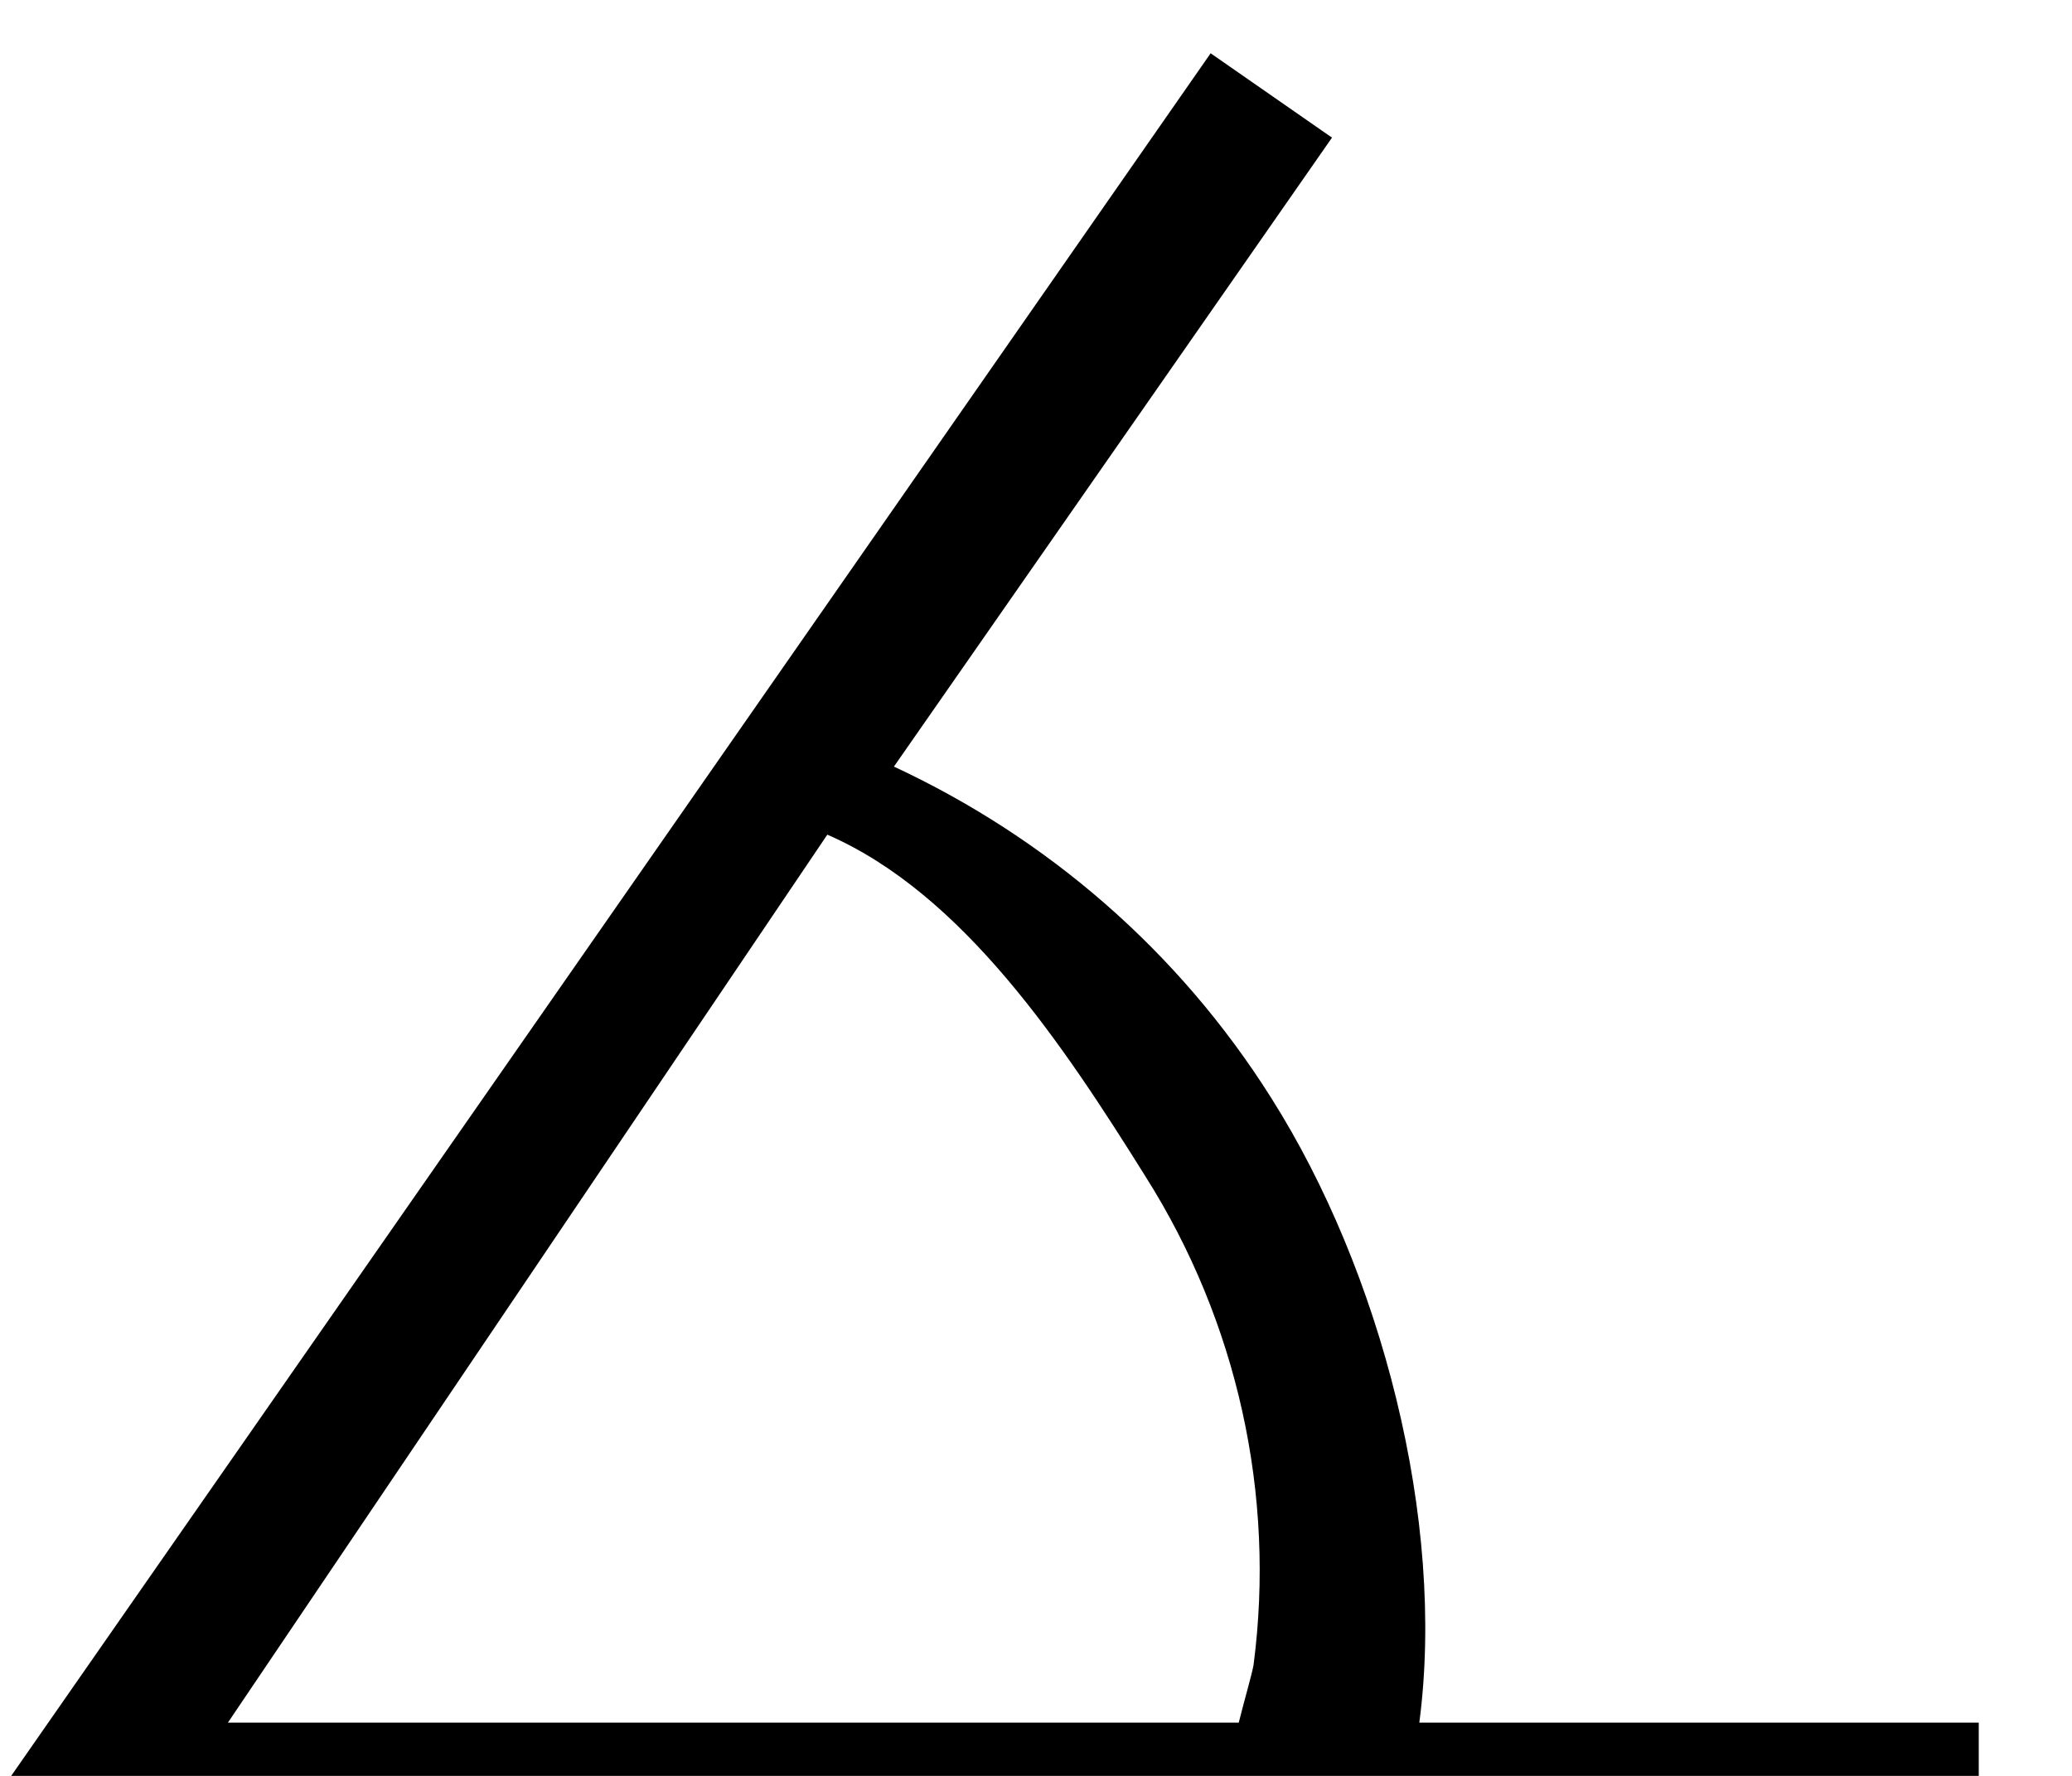 <svg xmlns="http://www.w3.org/2000/svg" width="14" height="12" viewBox="0 0 14 12"><path fill-rule="evenodd" d="M9.59 11.64c.18-1.37-.26-3.05-1-4.22-.63-1-1.52-1.76-2.55-2.24L9 .93 8.18.36-.37 12.64h13.74v-1H9.59zm-4-6c.92.4 1.6 1.43 2.15 2.31.62.98.88 2.15.73 3.3-.01.06-.06.23-.1.39H1.54l4.05-6z"/></svg>